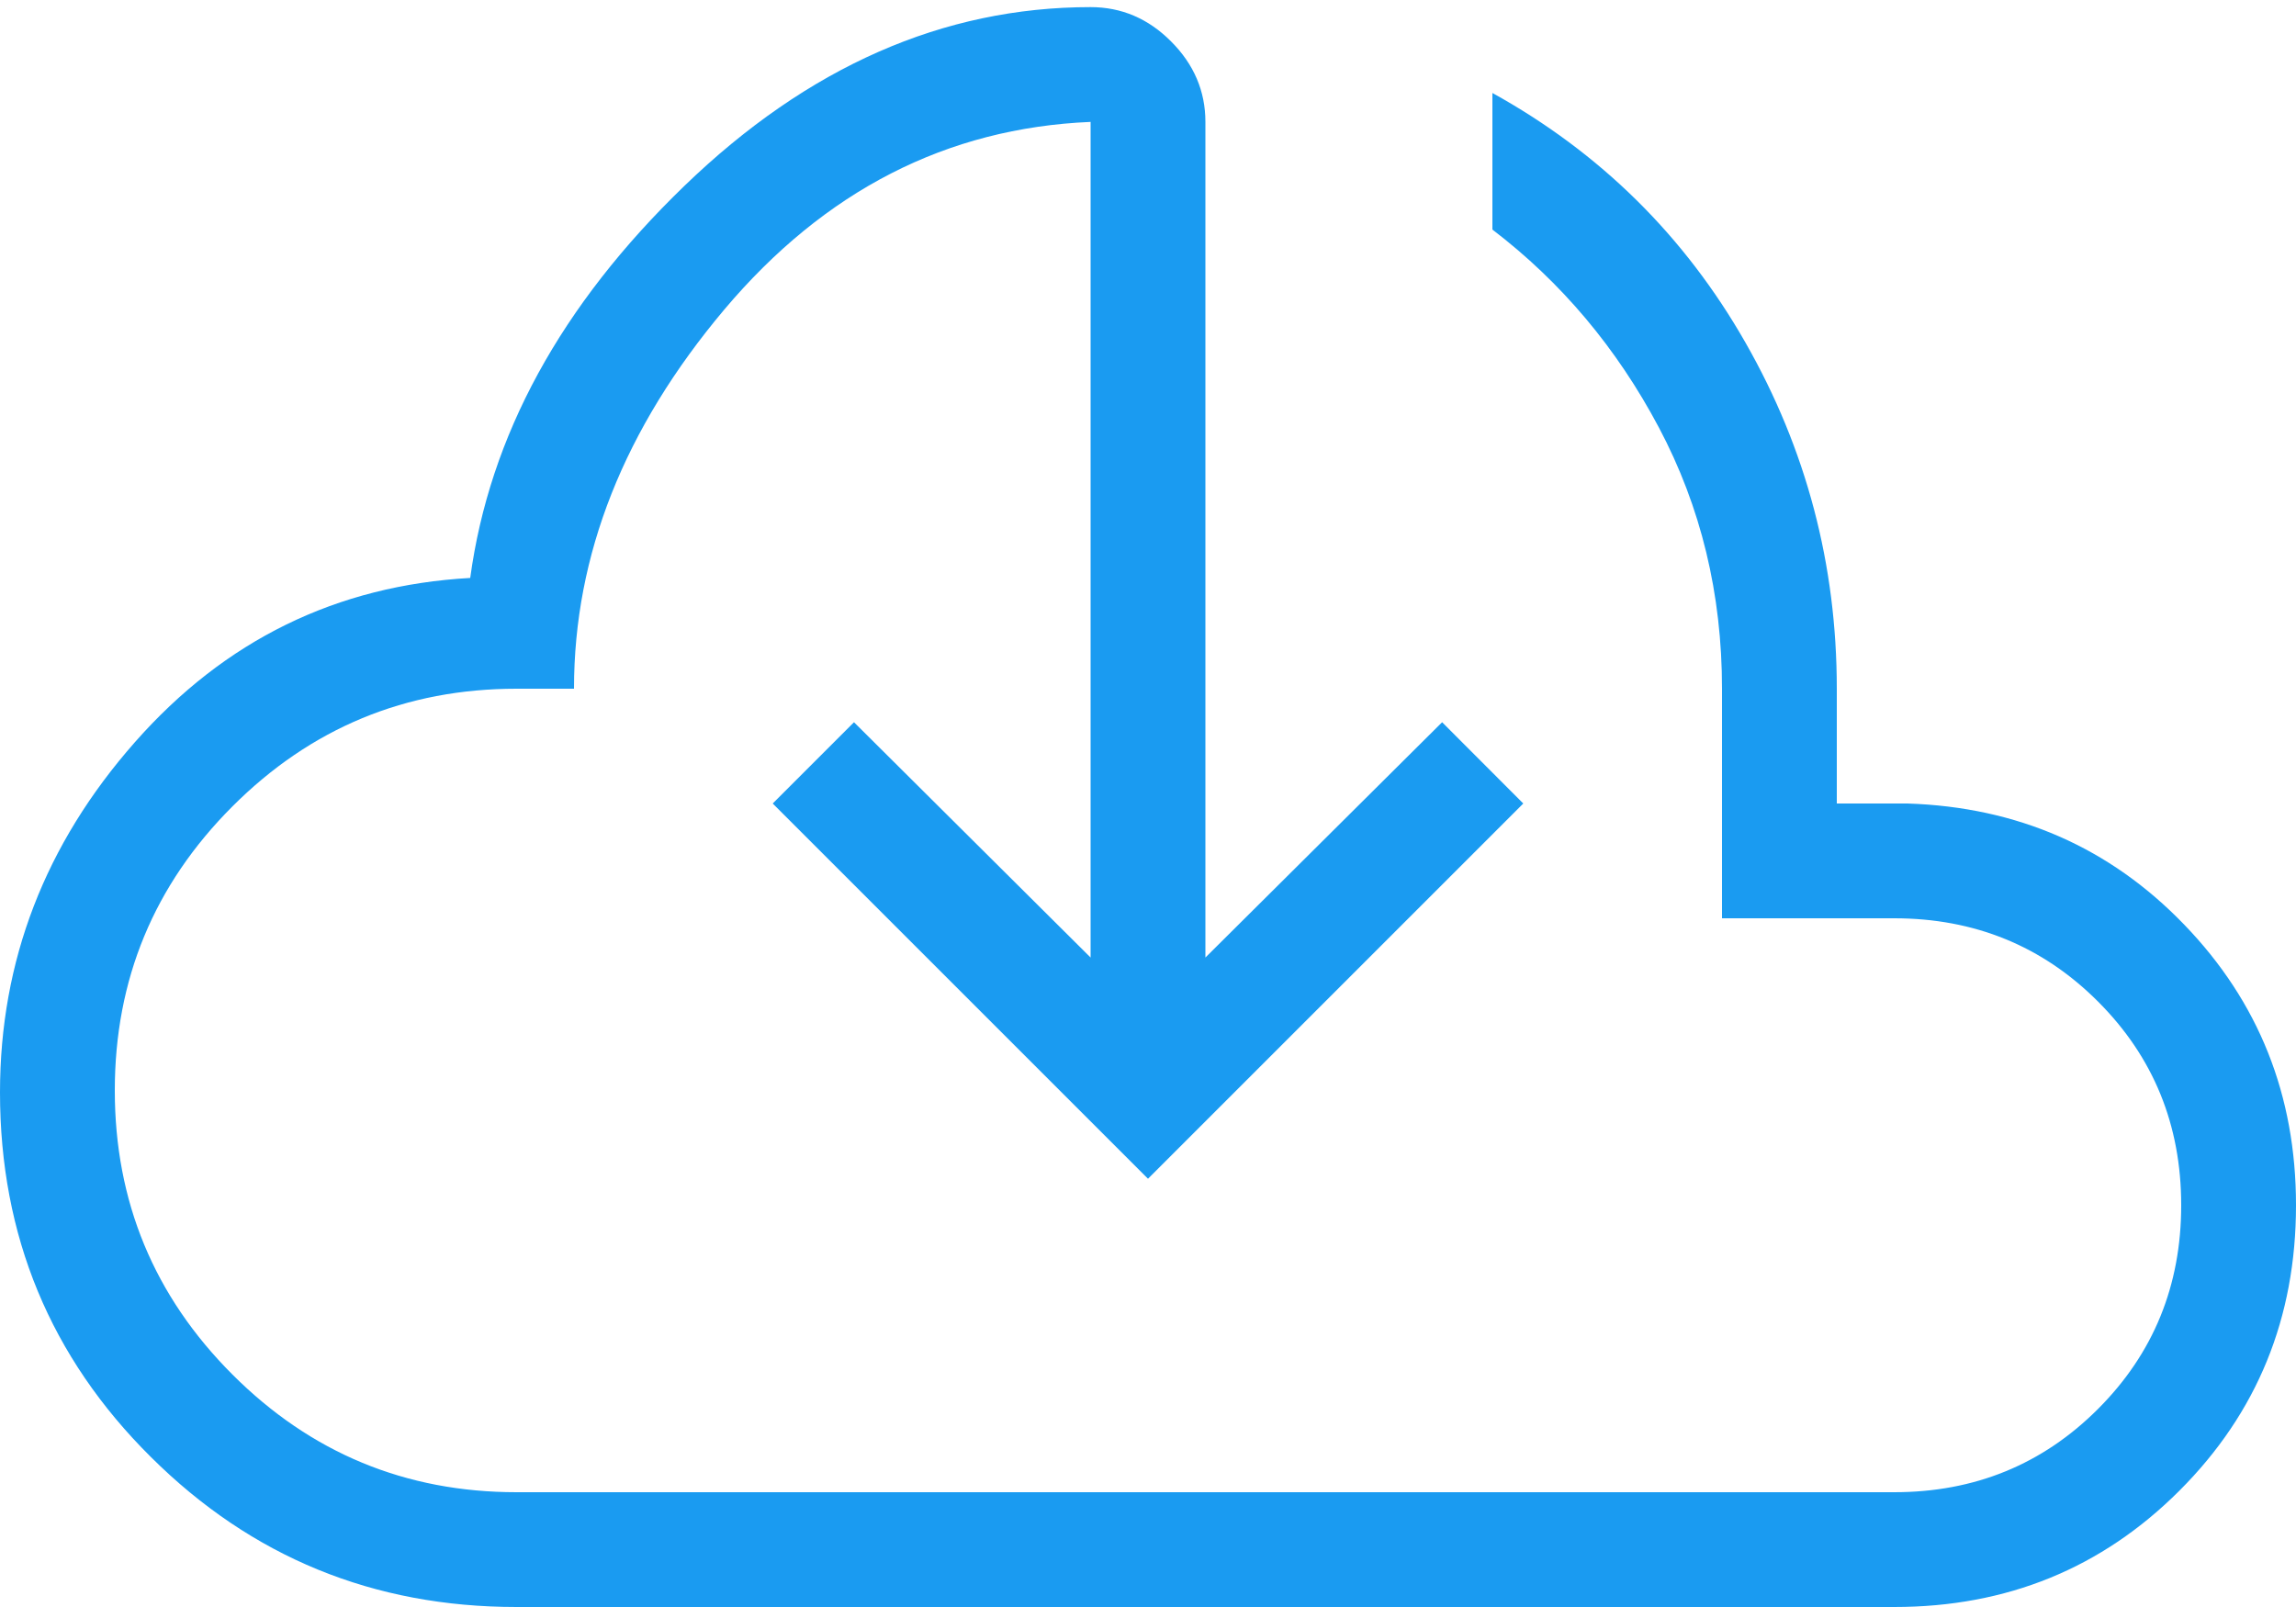 <svg width="20" height="14" viewBox="0 0 20 14" fill="none" xmlns="http://www.w3.org/2000/svg">
<path d="M4.5 14C3.252 14 2.191 13.565 1.315 12.694C0.438 11.824 0 10.765 0 9.517C0 8.371 0.392 7.354 1.175 6.466C1.958 5.577 2.932 5.1 4.096 5.035C4.264 3.796 4.886 2.658 5.962 1.619C7.037 0.581 8.217 0.062 9.5 0.062C9.768 0.062 10.002 0.161 10.201 0.361C10.4 0.56 10.5 0.794 10.5 1.062V8.342L12.562 6.292L13.269 7L10 10.269L6.731 7L7.439 6.292L9.5 8.342V1.062C8.246 1.115 7.183 1.661 6.309 2.697C5.436 3.734 5 4.835 5 6H4.5C3.533 6 2.708 6.342 2.025 7.025C1.342 7.708 1 8.533 1 9.5C1 10.467 1.342 11.292 2.025 11.975C2.708 12.658 3.533 13 4.5 13H16.5C17.2 13 17.792 12.758 18.275 12.275C18.758 11.792 19 11.2 19 10.5C19 9.8 18.758 9.208 18.275 8.725C17.792 8.242 17.2 8 16.5 8H15V6C15 5.174 14.817 4.416 14.45 3.724C14.083 3.032 13.6 2.458 13 2V0.81C13.938 1.329 14.673 2.054 15.204 2.984C15.735 3.914 16 4.919 16 6V7H16.616C17.573 7.031 18.377 7.382 19.026 8.055C19.675 8.727 20 9.542 20 10.5C20 11.481 19.662 12.309 18.985 12.986C18.309 13.662 17.481 14 16.5 14H4.5Z" fill="#1A9BF1"/>
</svg>
